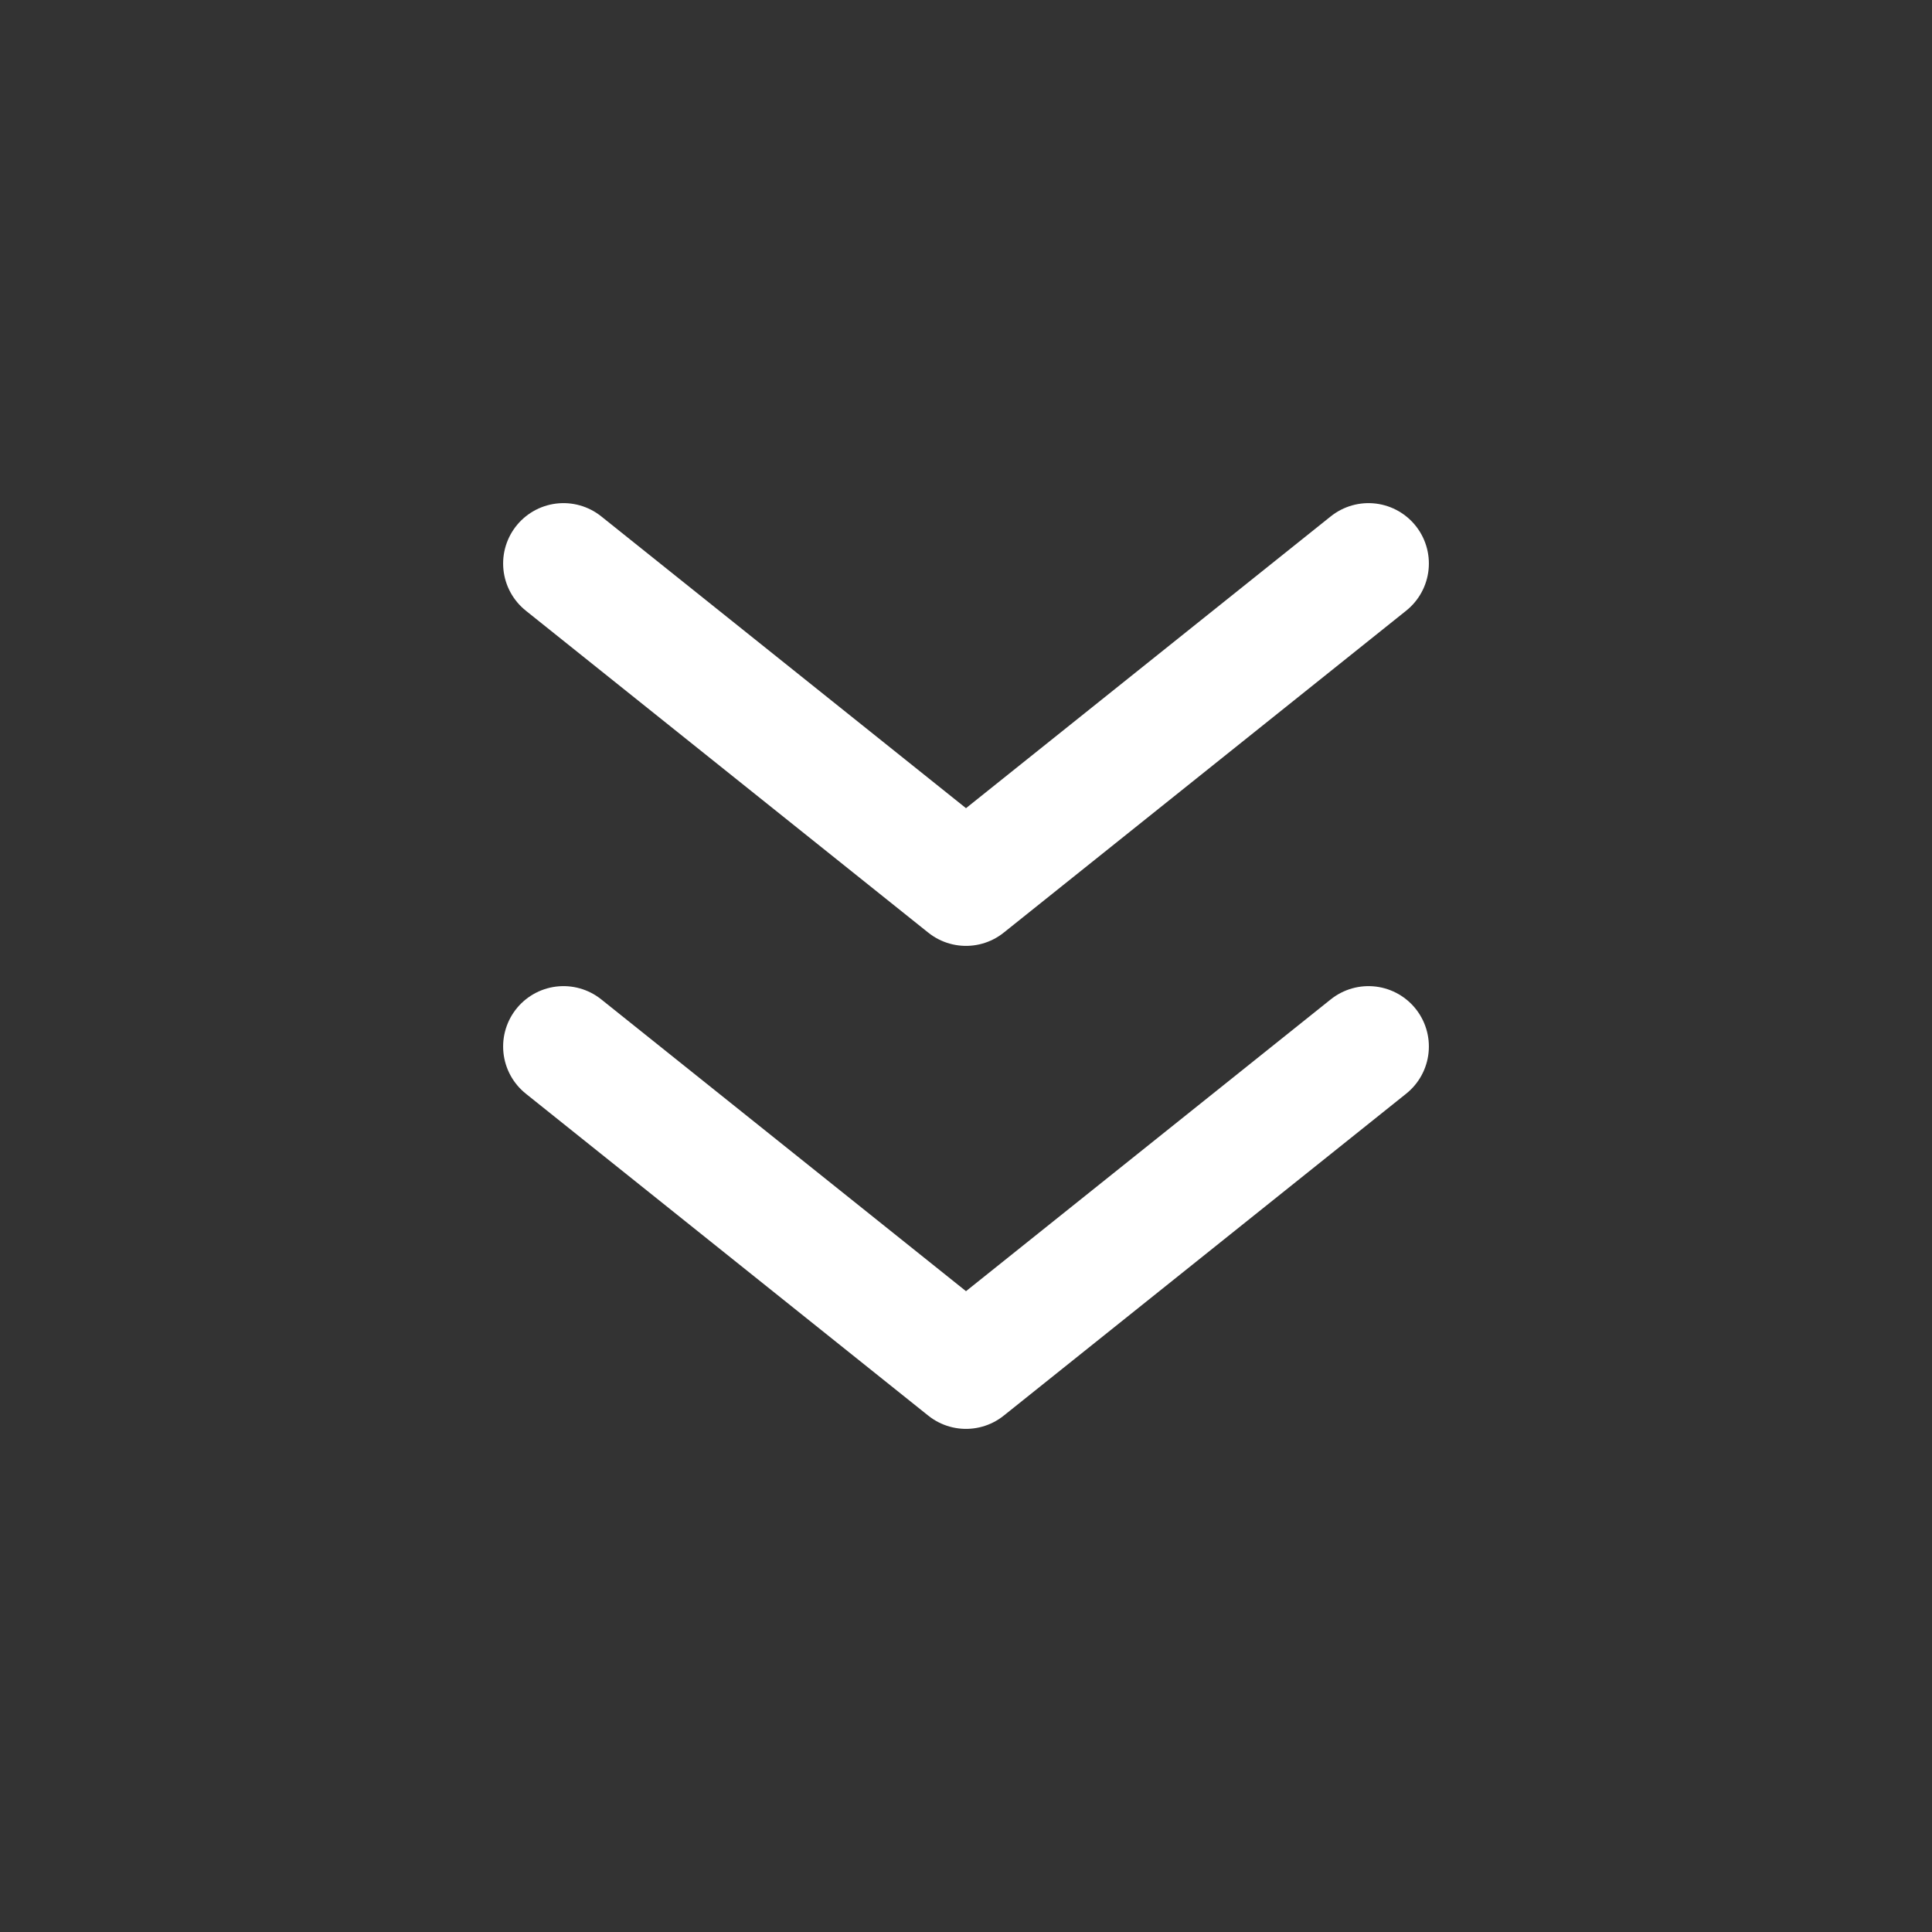 <svg width="24" height="24" viewBox="0 0 24 24" fill="none" xmlns="http://www.w3.org/2000/svg">
<rect x="0" y="0" width="24" height="24" fill="#333333" stroke="none"/>
<path d="M17 13L12 17L7 13M17 7L12 11L7 7" stroke="white" stroke-width="1.5" stroke-linecap="round" stroke-linejoin="round"/>
</svg>

